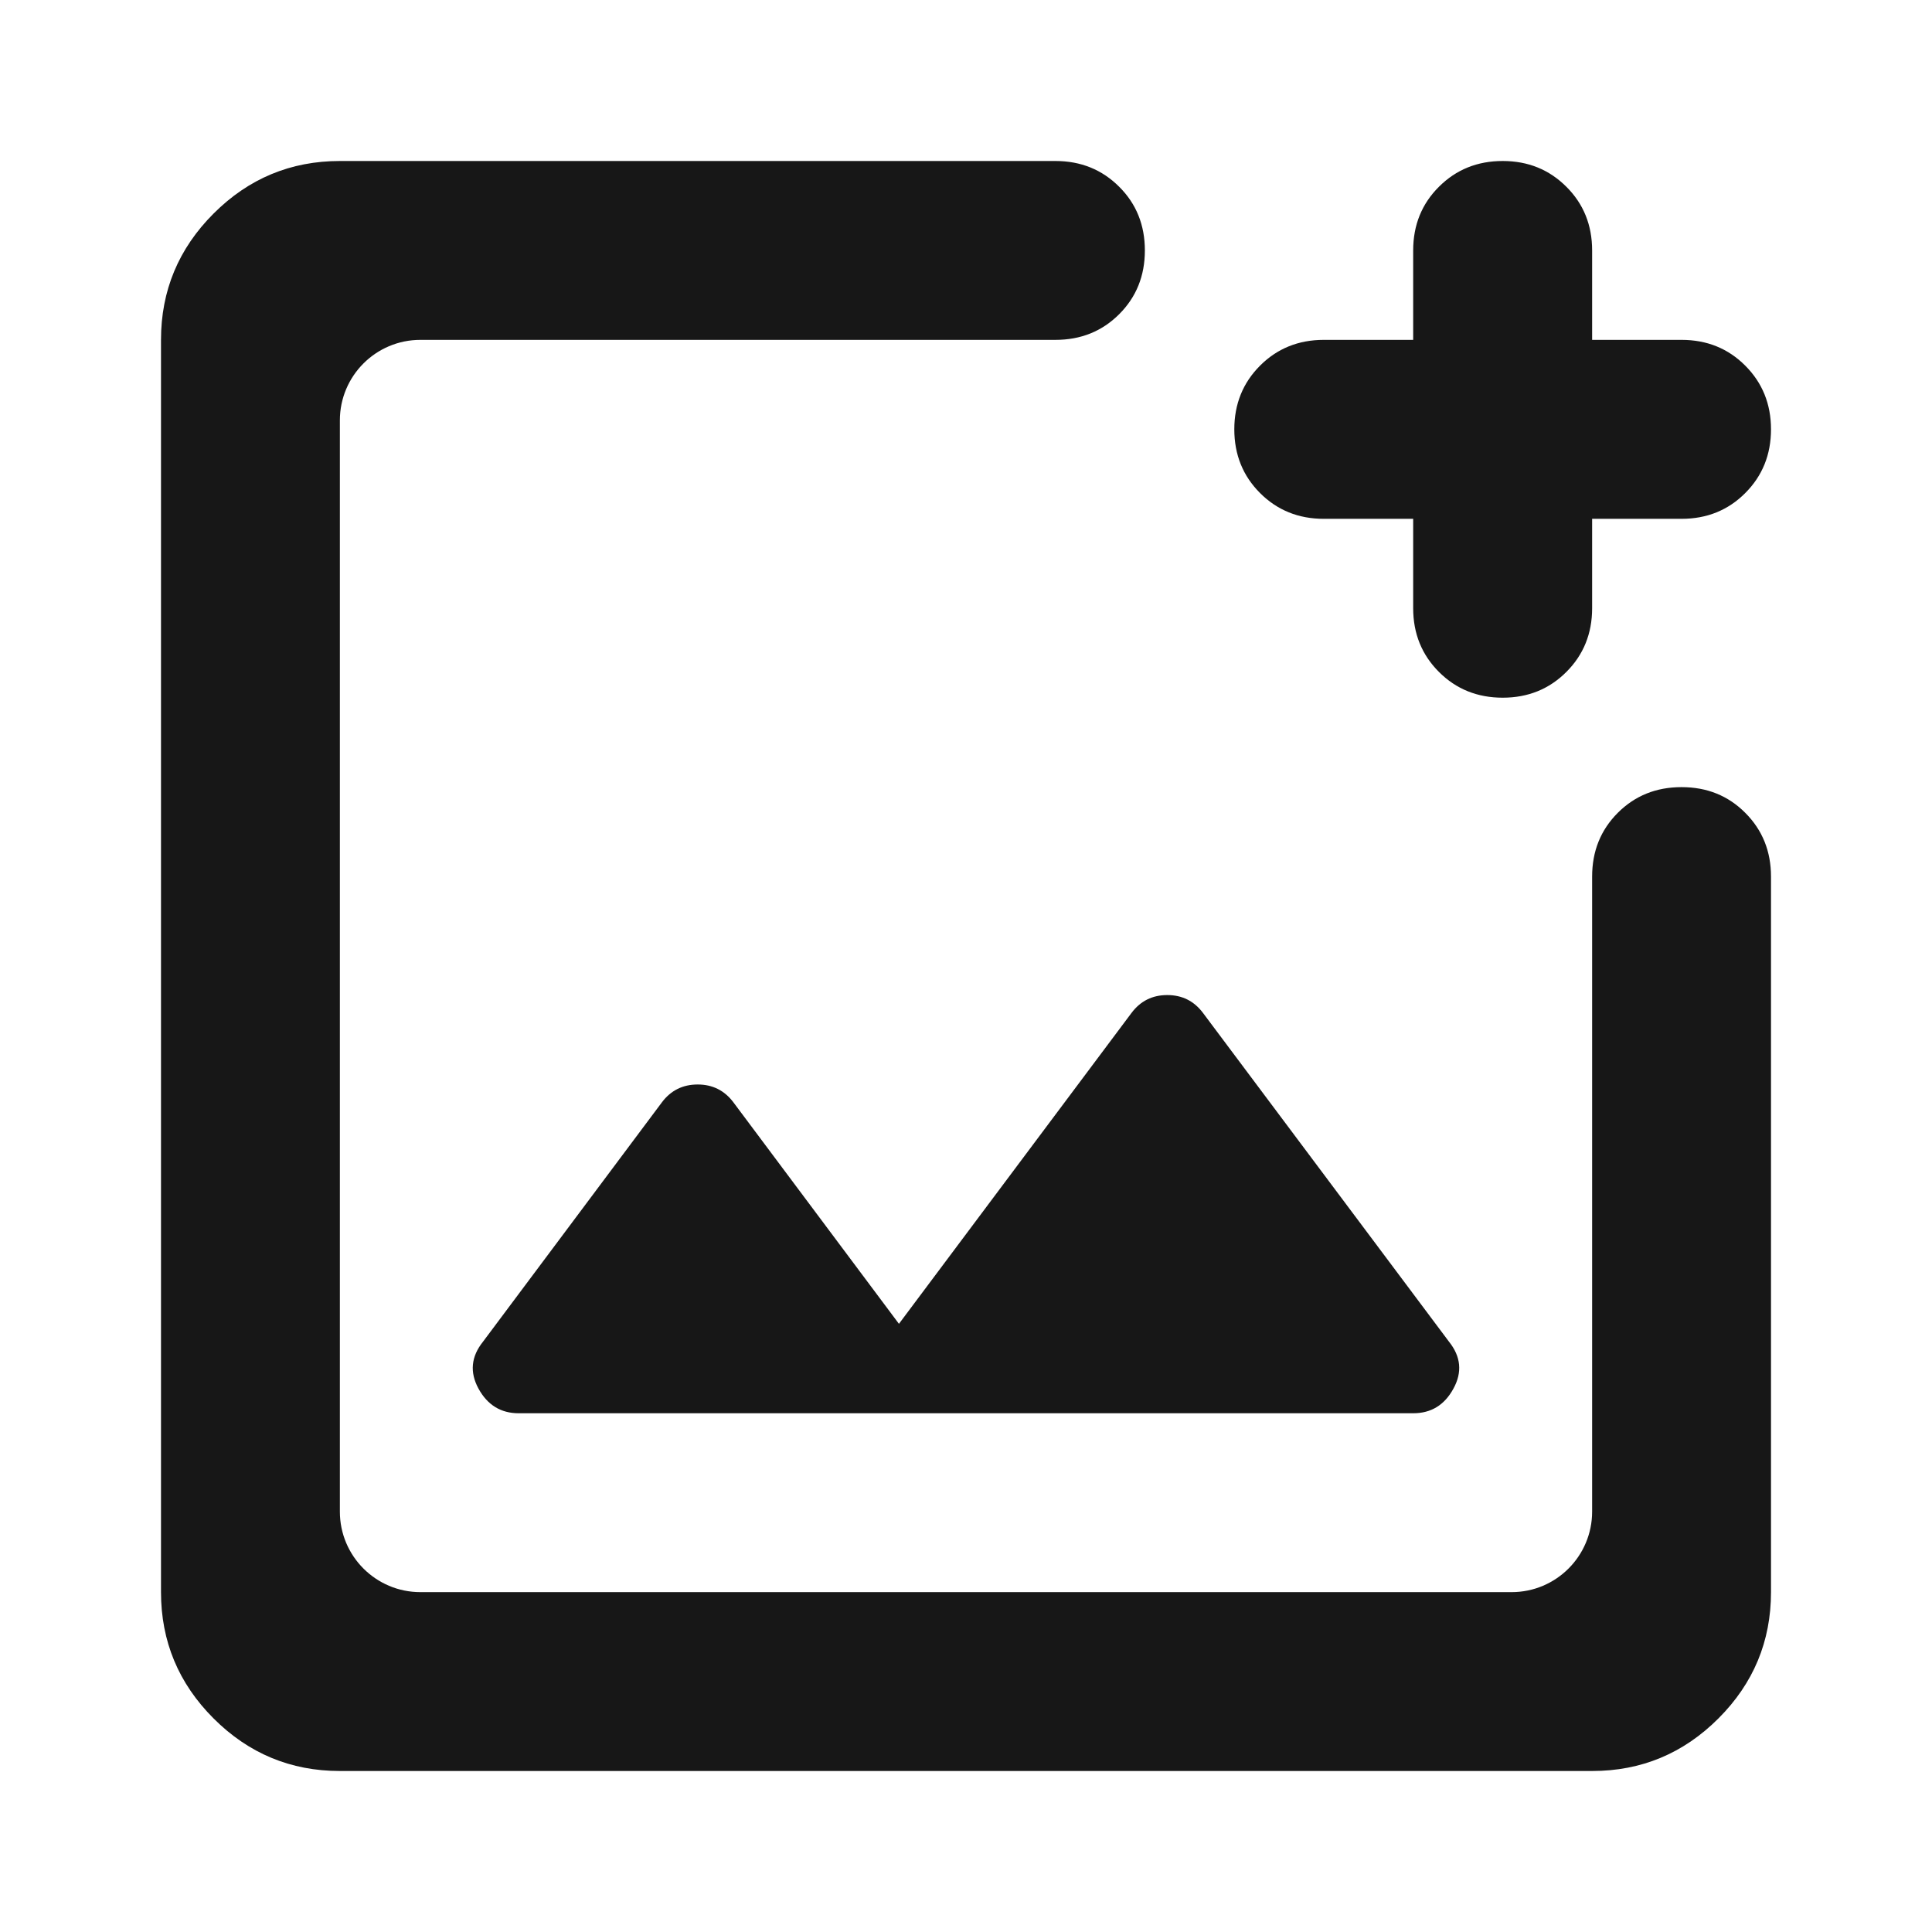 <svg width="24" height="24" viewBox="0 0 24 24" fill="none" xmlns="http://www.w3.org/2000/svg">
<g id="Frame 427319301">
<path id="add_photo_alternate" d="M4.222 22C3.611 22 3.088 21.782 2.653 21.347C2.218 20.912 2 20.389 2 19.778V4.222C2 3.611 2.218 3.088 2.653 2.653C3.088 2.218 3.611 2 4.222 2H13.111C13.426 2 13.69 2.107 13.903 2.32C14.116 2.532 14.222 2.796 14.222 3.111C14.222 3.426 14.116 3.69 13.903 3.903C13.69 4.116 13.426 4.222 13.111 4.222H5.222C4.67 4.222 4.222 4.67 4.222 5.222V18.778C4.222 19.33 4.67 19.778 5.222 19.778H18.778C19.33 19.778 19.778 19.33 19.778 18.778V10.889C19.778 10.574 19.884 10.31 20.097 10.097C20.31 9.884 20.574 9.778 20.889 9.778C21.204 9.778 21.468 9.884 21.68 10.097C21.893 10.31 22 10.574 22 10.889V19.778C22 20.389 21.782 20.912 21.347 21.347C20.912 21.782 20.389 22 19.778 22H4.222ZM17.555 6.445H16.444C16.13 6.445 15.866 6.338 15.653 6.125C15.44 5.912 15.333 5.648 15.333 5.333C15.333 5.019 15.44 4.755 15.653 4.542C15.866 4.329 16.13 4.222 16.444 4.222H17.555V3.111C17.555 2.796 17.662 2.532 17.875 2.32C18.088 2.107 18.352 2 18.667 2C18.982 2 19.245 2.107 19.458 2.32C19.671 2.532 19.778 2.796 19.778 3.111V4.222H20.889C21.204 4.222 21.468 4.329 21.68 4.542C21.893 4.755 22 5.019 22 5.333C22 5.648 21.893 5.912 21.68 6.125C21.468 6.338 21.204 6.445 20.889 6.445H19.778V7.556C19.778 7.87 19.671 8.134 19.458 8.347C19.245 8.56 18.982 8.667 18.667 8.667C18.352 8.667 18.088 8.56 17.875 8.347C17.662 8.134 17.555 7.87 17.555 7.556V6.445ZM11.167 16.445L9.111 13.694C9 13.546 8.852 13.472 8.667 13.472C8.481 13.472 8.333 13.546 8.222 13.694L6 16.667C5.852 16.852 5.833 17.046 5.944 17.25C6.056 17.454 6.222 17.556 6.444 17.556H17.555C17.778 17.556 17.944 17.454 18.055 17.25C18.167 17.046 18.148 16.852 18 16.667L14.944 12.583C14.833 12.435 14.685 12.361 14.5 12.361C14.315 12.361 14.167 12.435 14.056 12.583L11.167 16.445Z" fill="#171717"/>
</g>
</svg>

